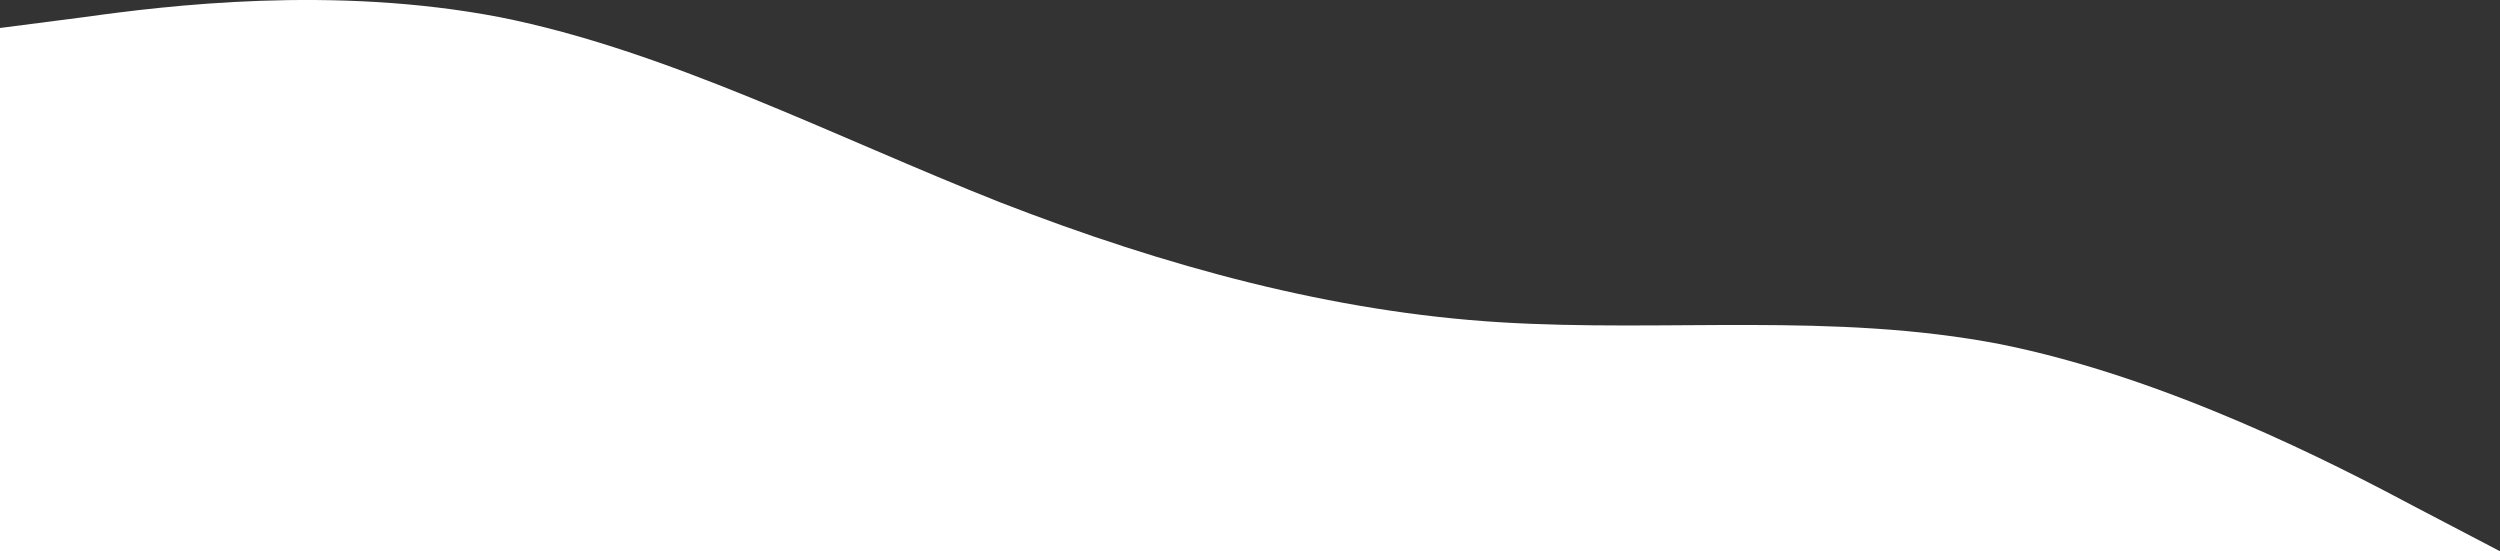 <?xml version="1.0" encoding="UTF-8"?>
<svg id="uuid-4a45e579-24be-462a-abf7-149deaf988df" data-name="Layer 1" xmlns="http://www.w3.org/2000/svg" viewBox="0 0 1440 317.52">
  <rect x="0" y="0" width="1440" height="317.52" fill="#333333" stroke="none"/>
  <path fill='#fff' fillOpacity='1' d="M0,16.12l48-6.2c48-6.7,144-18.5,240,0,96,19.1,192,68.6,288,106.6,96,37.3,192,63.2,288,69.1s192-5.9,288,12.6c96,19.2,192,68.6,240,94.2l48,25.1H0V16.12Z"/>
</svg>